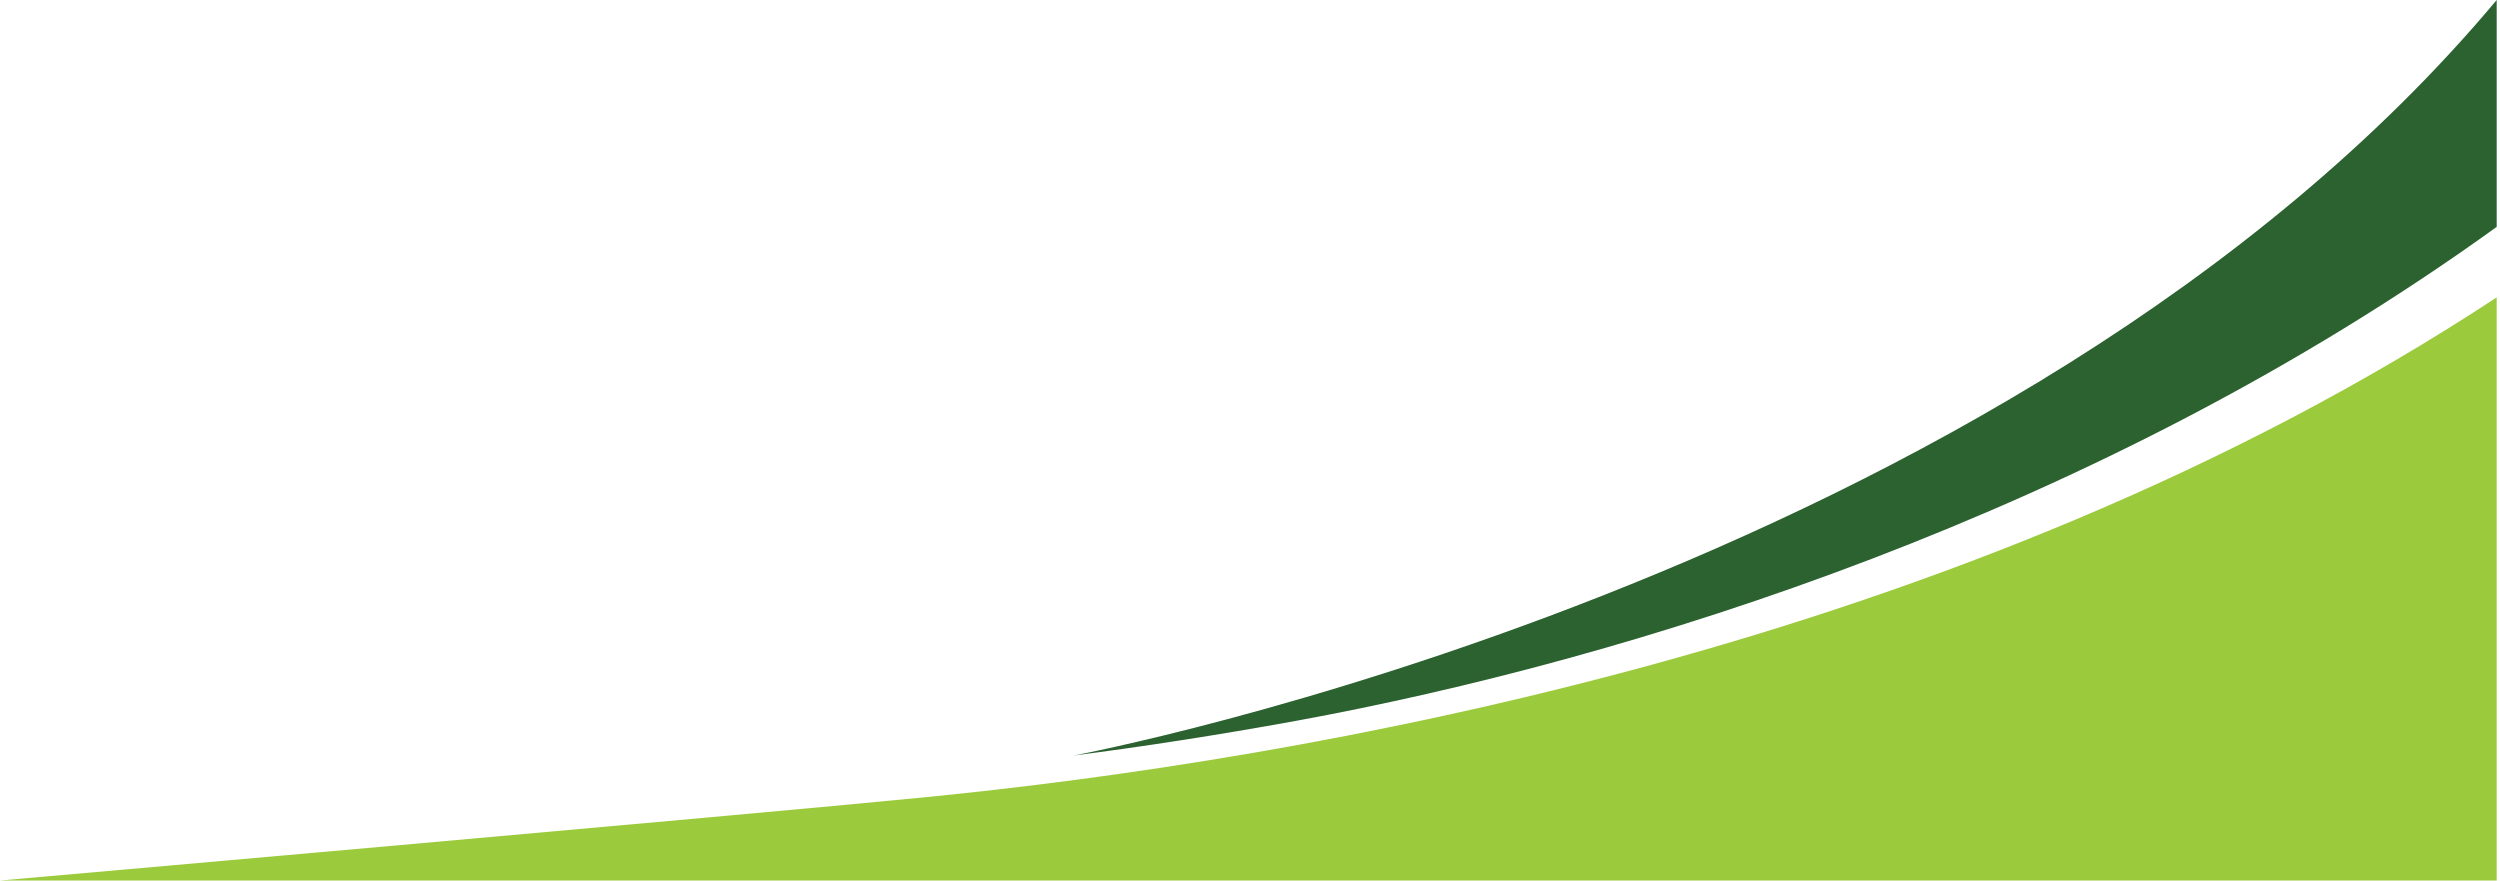<svg width="454" height="160" viewBox="0 0 454 160" fill="none" xmlns="http://www.w3.org/2000/svg">
<path d="M453.4 54C356.8 117.6 235.8 138.1 167.8 144.8C135.4 148 0 159.9 0 159.9H453.4V54Z" fill="#9BCB3C"/>
<path d="M453.4 0C365.2 105.4 195 137.2 195 137.2C207.5 135.6 221.1 133.5 235.4 130.9C295.9 119.8 381.1 93.4 453.4 41.2V0Z" fill="#2B6230"/>
</svg>
